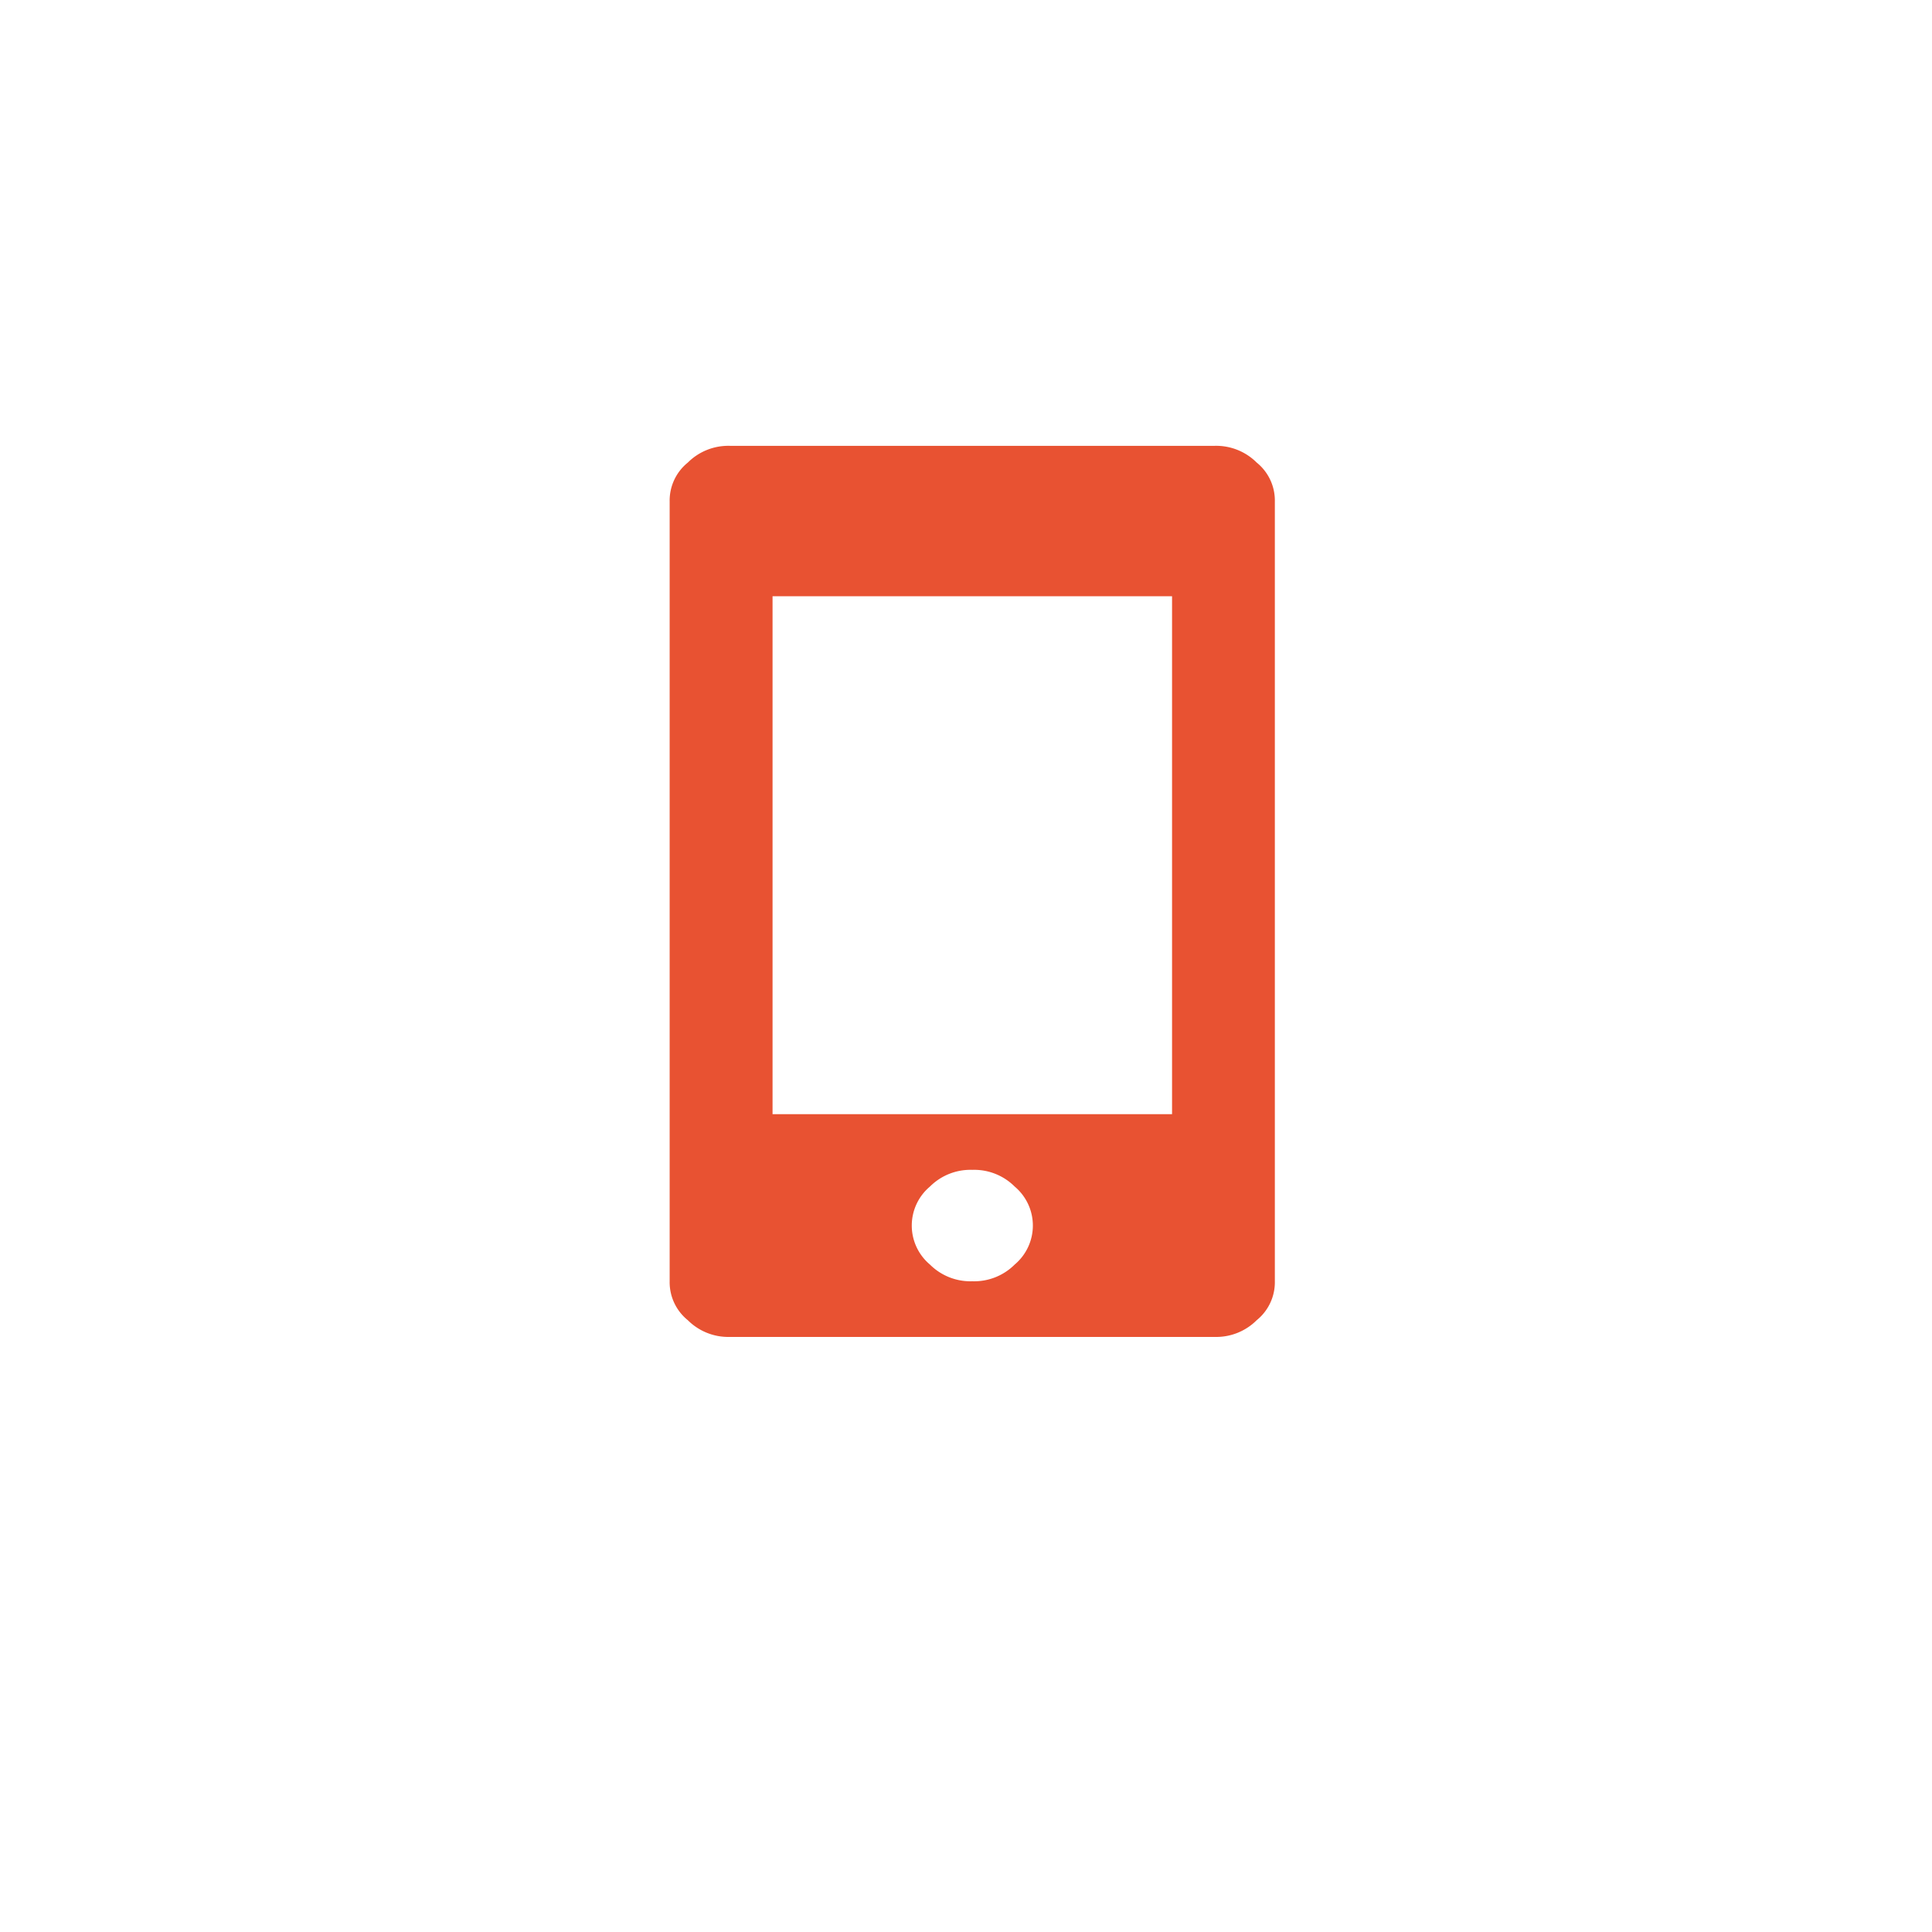 <svg xmlns="http://www.w3.org/2000/svg" xmlns:xlink="http://www.w3.org/1999/xlink" width="78" height="78" viewBox="0 0 78 78"><defs><style>.a{fill:none;}.b{fill:#fff;}.c{clip-path:url(#c);}.d{fill:#e85232;}.e{filter:url(#a);}</style><filter id="a" x="0" y="0" width="78" height="78" filterUnits="userSpaceOnUse"><feOffset dy="3" input="SourceAlpha"/><feGaussianBlur stdDeviation="3" result="b"/><feFlood flood-opacity="0.161"/><feComposite operator="in" in2="b"/><feComposite in="SourceGraphic"/></filter><clipPath id="c"><rect class="a" width="28" height="36"/></clipPath></defs><g transform="translate(9 6)"><g class="e" transform="matrix(1, 0, 0, 1, -9, -6)"><circle class="b" cx="30" cy="30" r="30" transform="translate(9 6)"/></g><g class="c" transform="translate(16 12)"><rect class="a" width="29" height="36"/><path class="d" d="M21.993,0A2.313,2.313,0,0,1,23.7.675a1.969,1.969,0,0,1,.733,1.574V33.728A1.969,1.969,0,0,1,23.7,35.3a2.313,2.313,0,0,1-1.711.675H2.444A2.313,2.313,0,0,1,.733,35.3,1.969,1.969,0,0,1,0,33.728V2.249A1.969,1.969,0,0,1,.733.675,2.313,2.313,0,0,1,2.444,0ZM20.283,26.982V6.071H4.154V26.982Zm-9.775,6.071a2.313,2.313,0,0,0,1.711.675,2.313,2.313,0,0,0,1.711-.675,2.056,2.056,0,0,0,0-3.148,2.313,2.313,0,0,0-1.711-.675,2.313,2.313,0,0,0-1.711.675,2.056,2.056,0,0,0,0,3.148Z" transform="translate(2.036 0)"/></g></g></svg>